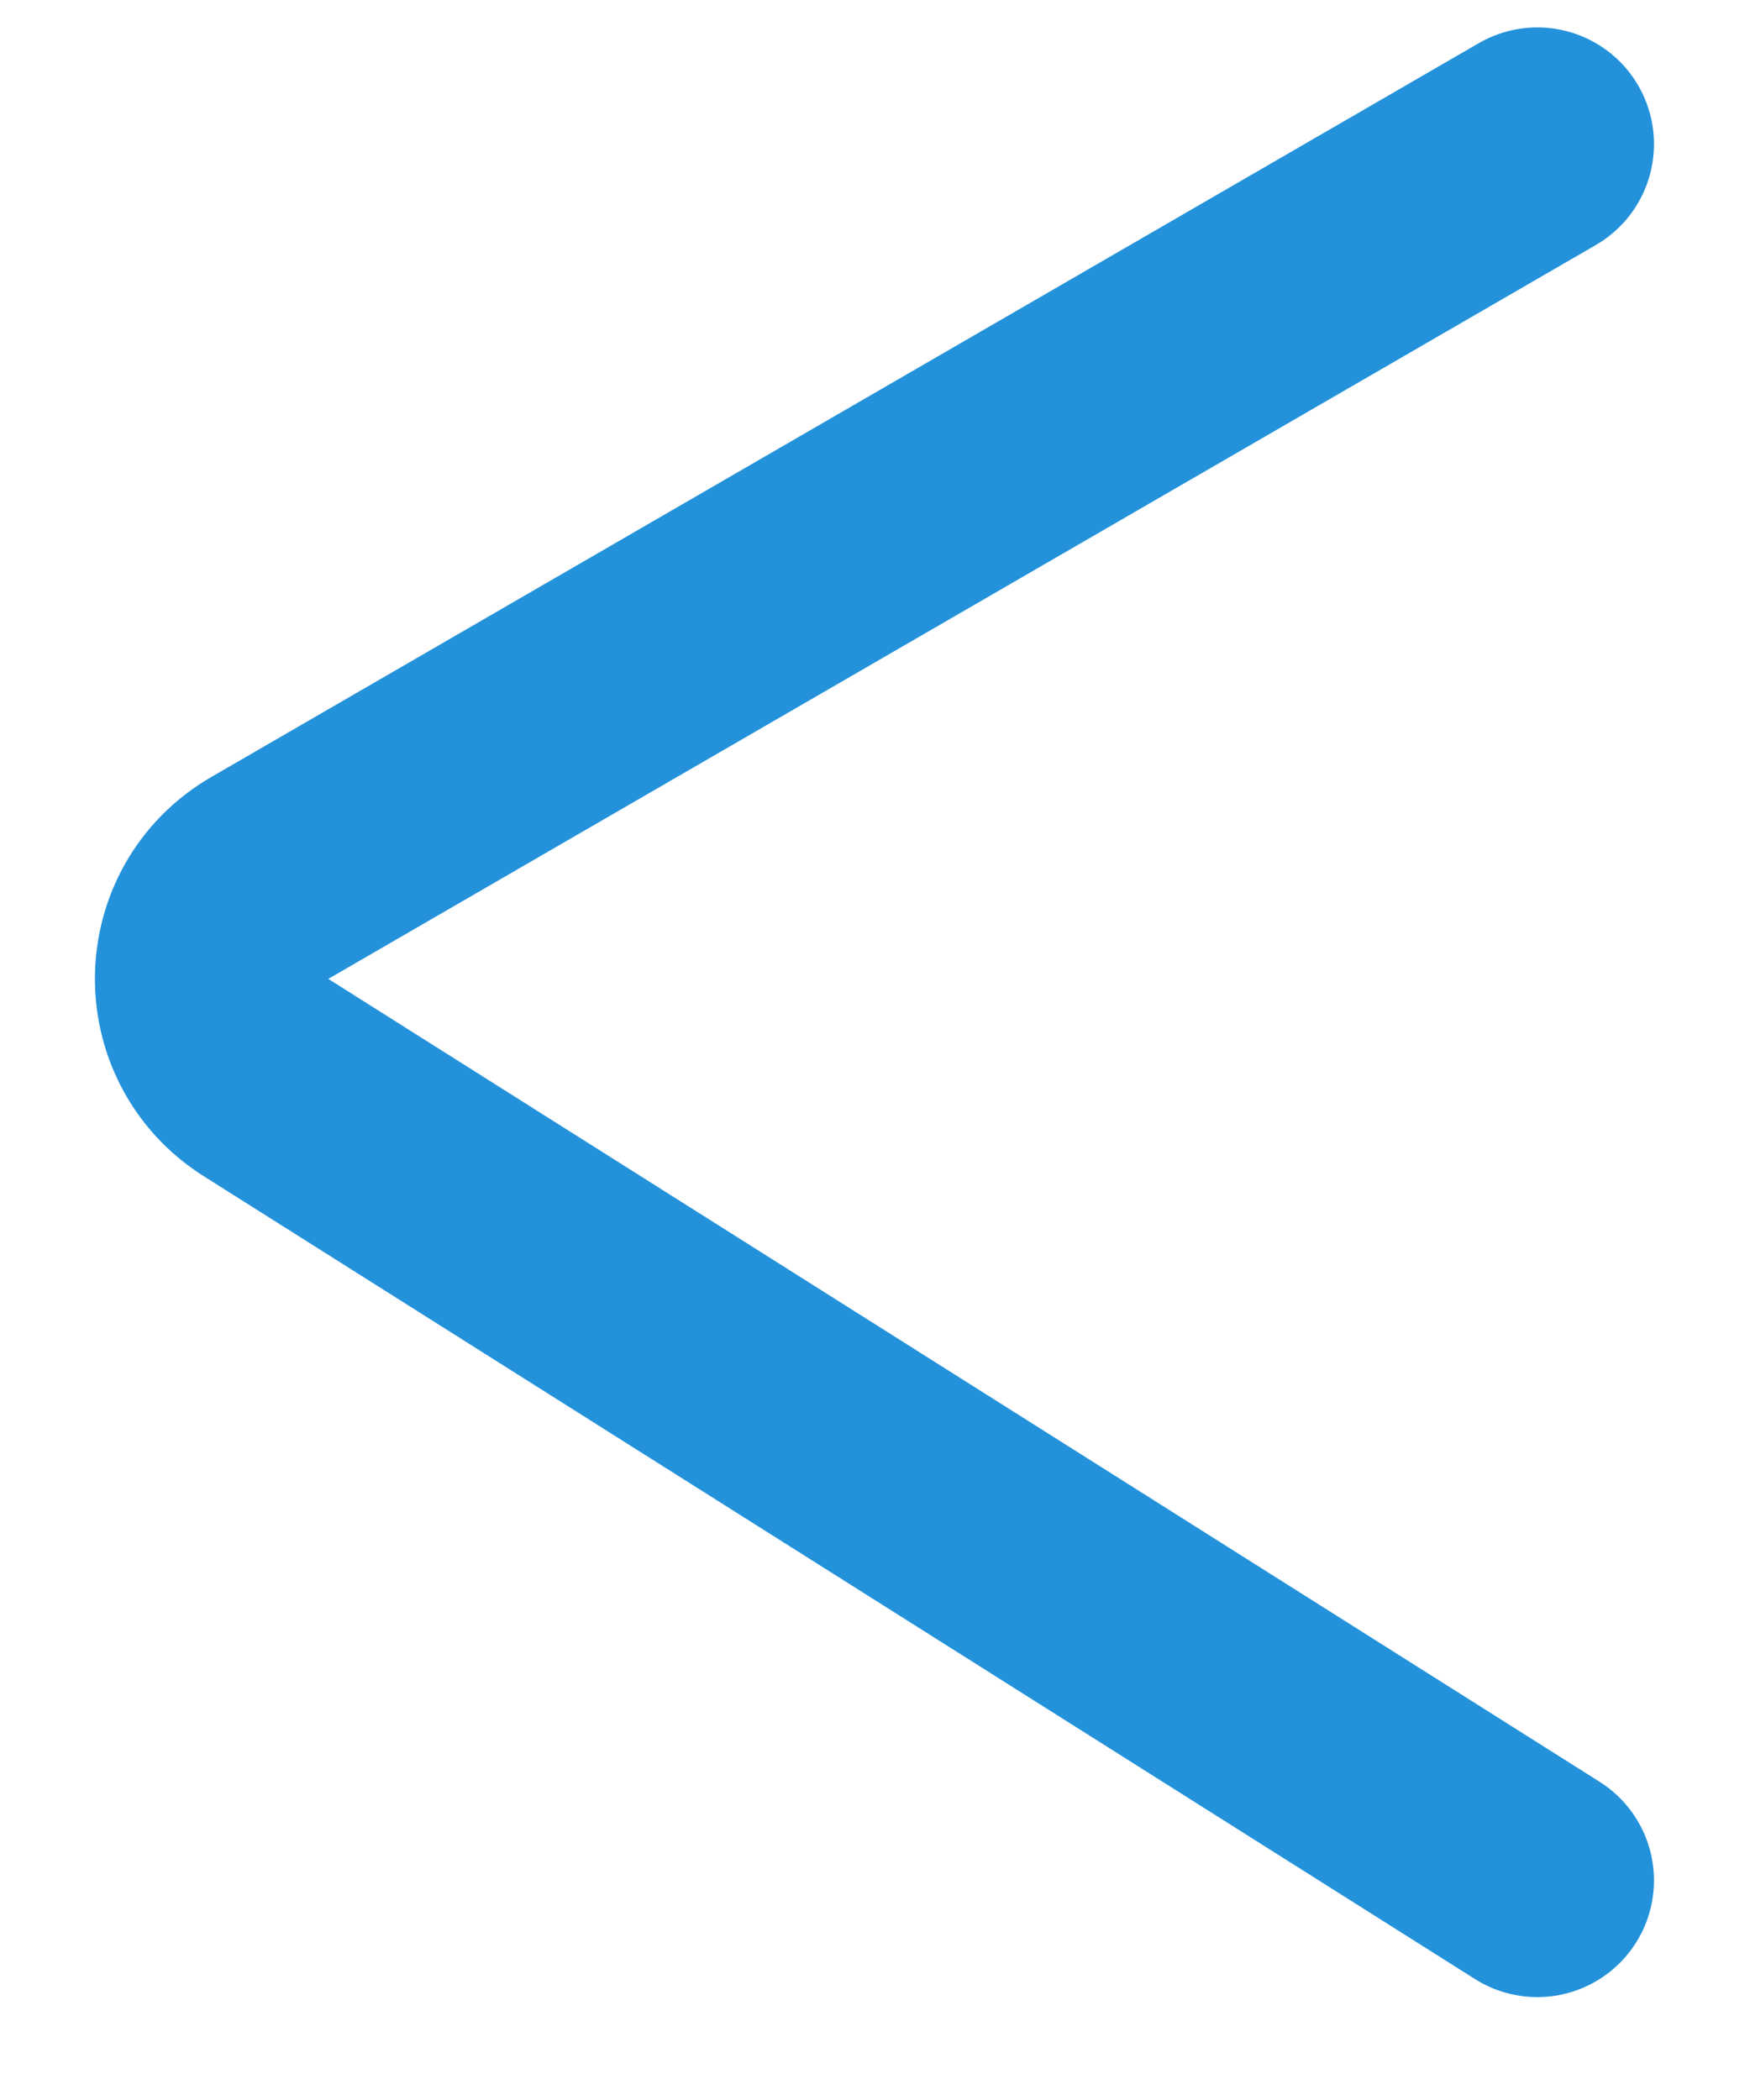 <svg width="15" height="18" viewBox="0 0 15 18" fill="none" xmlns="http://www.w3.org/2000/svg">
<path d="M13.177 1.235L2.313 7.525C1.662 7.901 1.644 8.834 2.28 9.236L13.177 16.118" stroke="#2392DB" stroke-width="2" stroke-linecap="round"/>
</svg>
